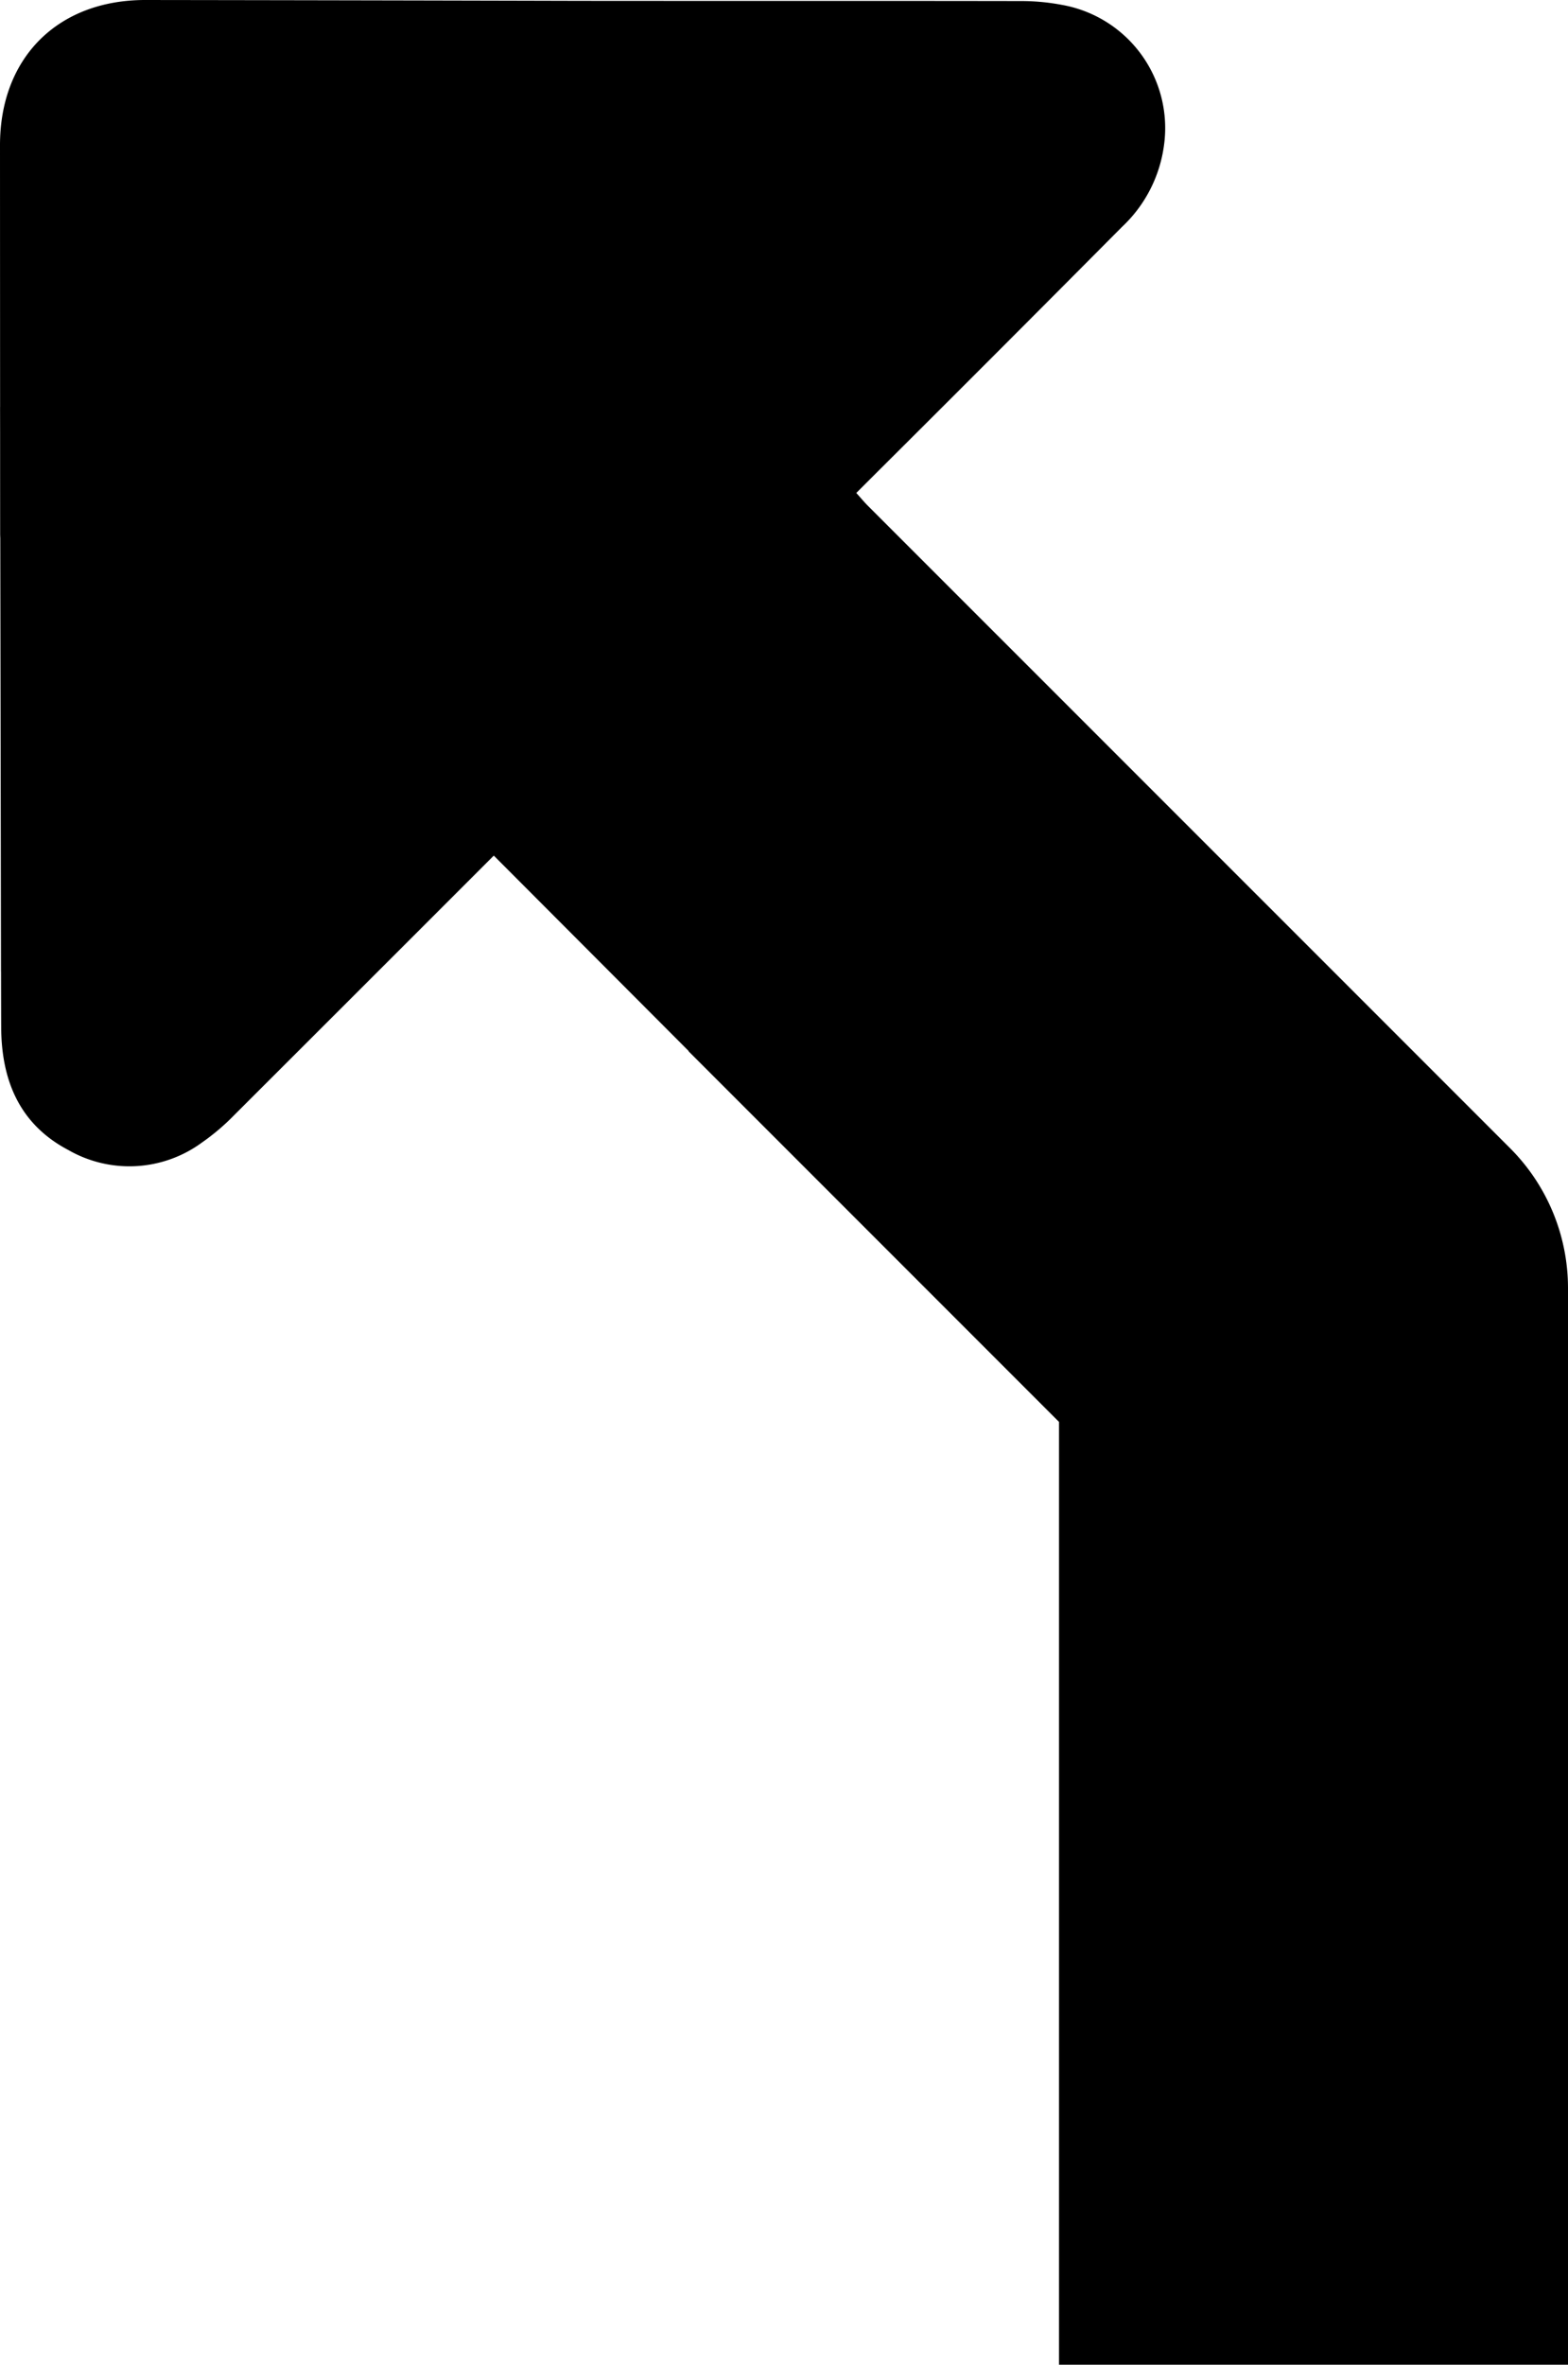 <svg id="Layer_1" data-name="Layer 1" class="navigation-svg" xmlns="http://www.w3.org/2000/svg" viewBox="0 0 188.046 283.464"><path d="M0,17.405C0,6.909,6.933-.014,17.457,0q26.132.036,52.264.102C87.335.12,104.949.095,122.564.126a26.111,26.111,0,0,1,4.731.448,14.996,14.996,0,0,1,12.303,16.818,16.372,16.372,0,0,1-5.031,9.8Q119.507,42.347,104.364,57.421l-1.671,1.671c.552.613.946,1.091,1.382,1.528,7.099,7.102,51.571,51.562,77.002,76.993a23.719,23.719,0,0,1,6.969,16.788h.001V283.464H127.004V170.446L82.567,126.009l.022-.022c-11.075-11.101-22.96-23.012-23.369-23.422-.749.749-1.285,1.284-1.82,1.82q-14.636,14.636-29.285,29.26a26.938,26.938,0,0,1-3.906,3.321,14.707,14.707,0,0,1-16.016.888C2.272,134.74.167,129.41.141,123.122q-.013-3.329-.018-6.657l-.004.012-.007-4.23q-.003-1.797-.006-3.595L.034,64.499c-.009-.181-.016-.363-.016-.546q-.004-5.99-.005-11.98L.008,48.788l.004.003Q.004,33.098,0,17.405Z"/></svg>